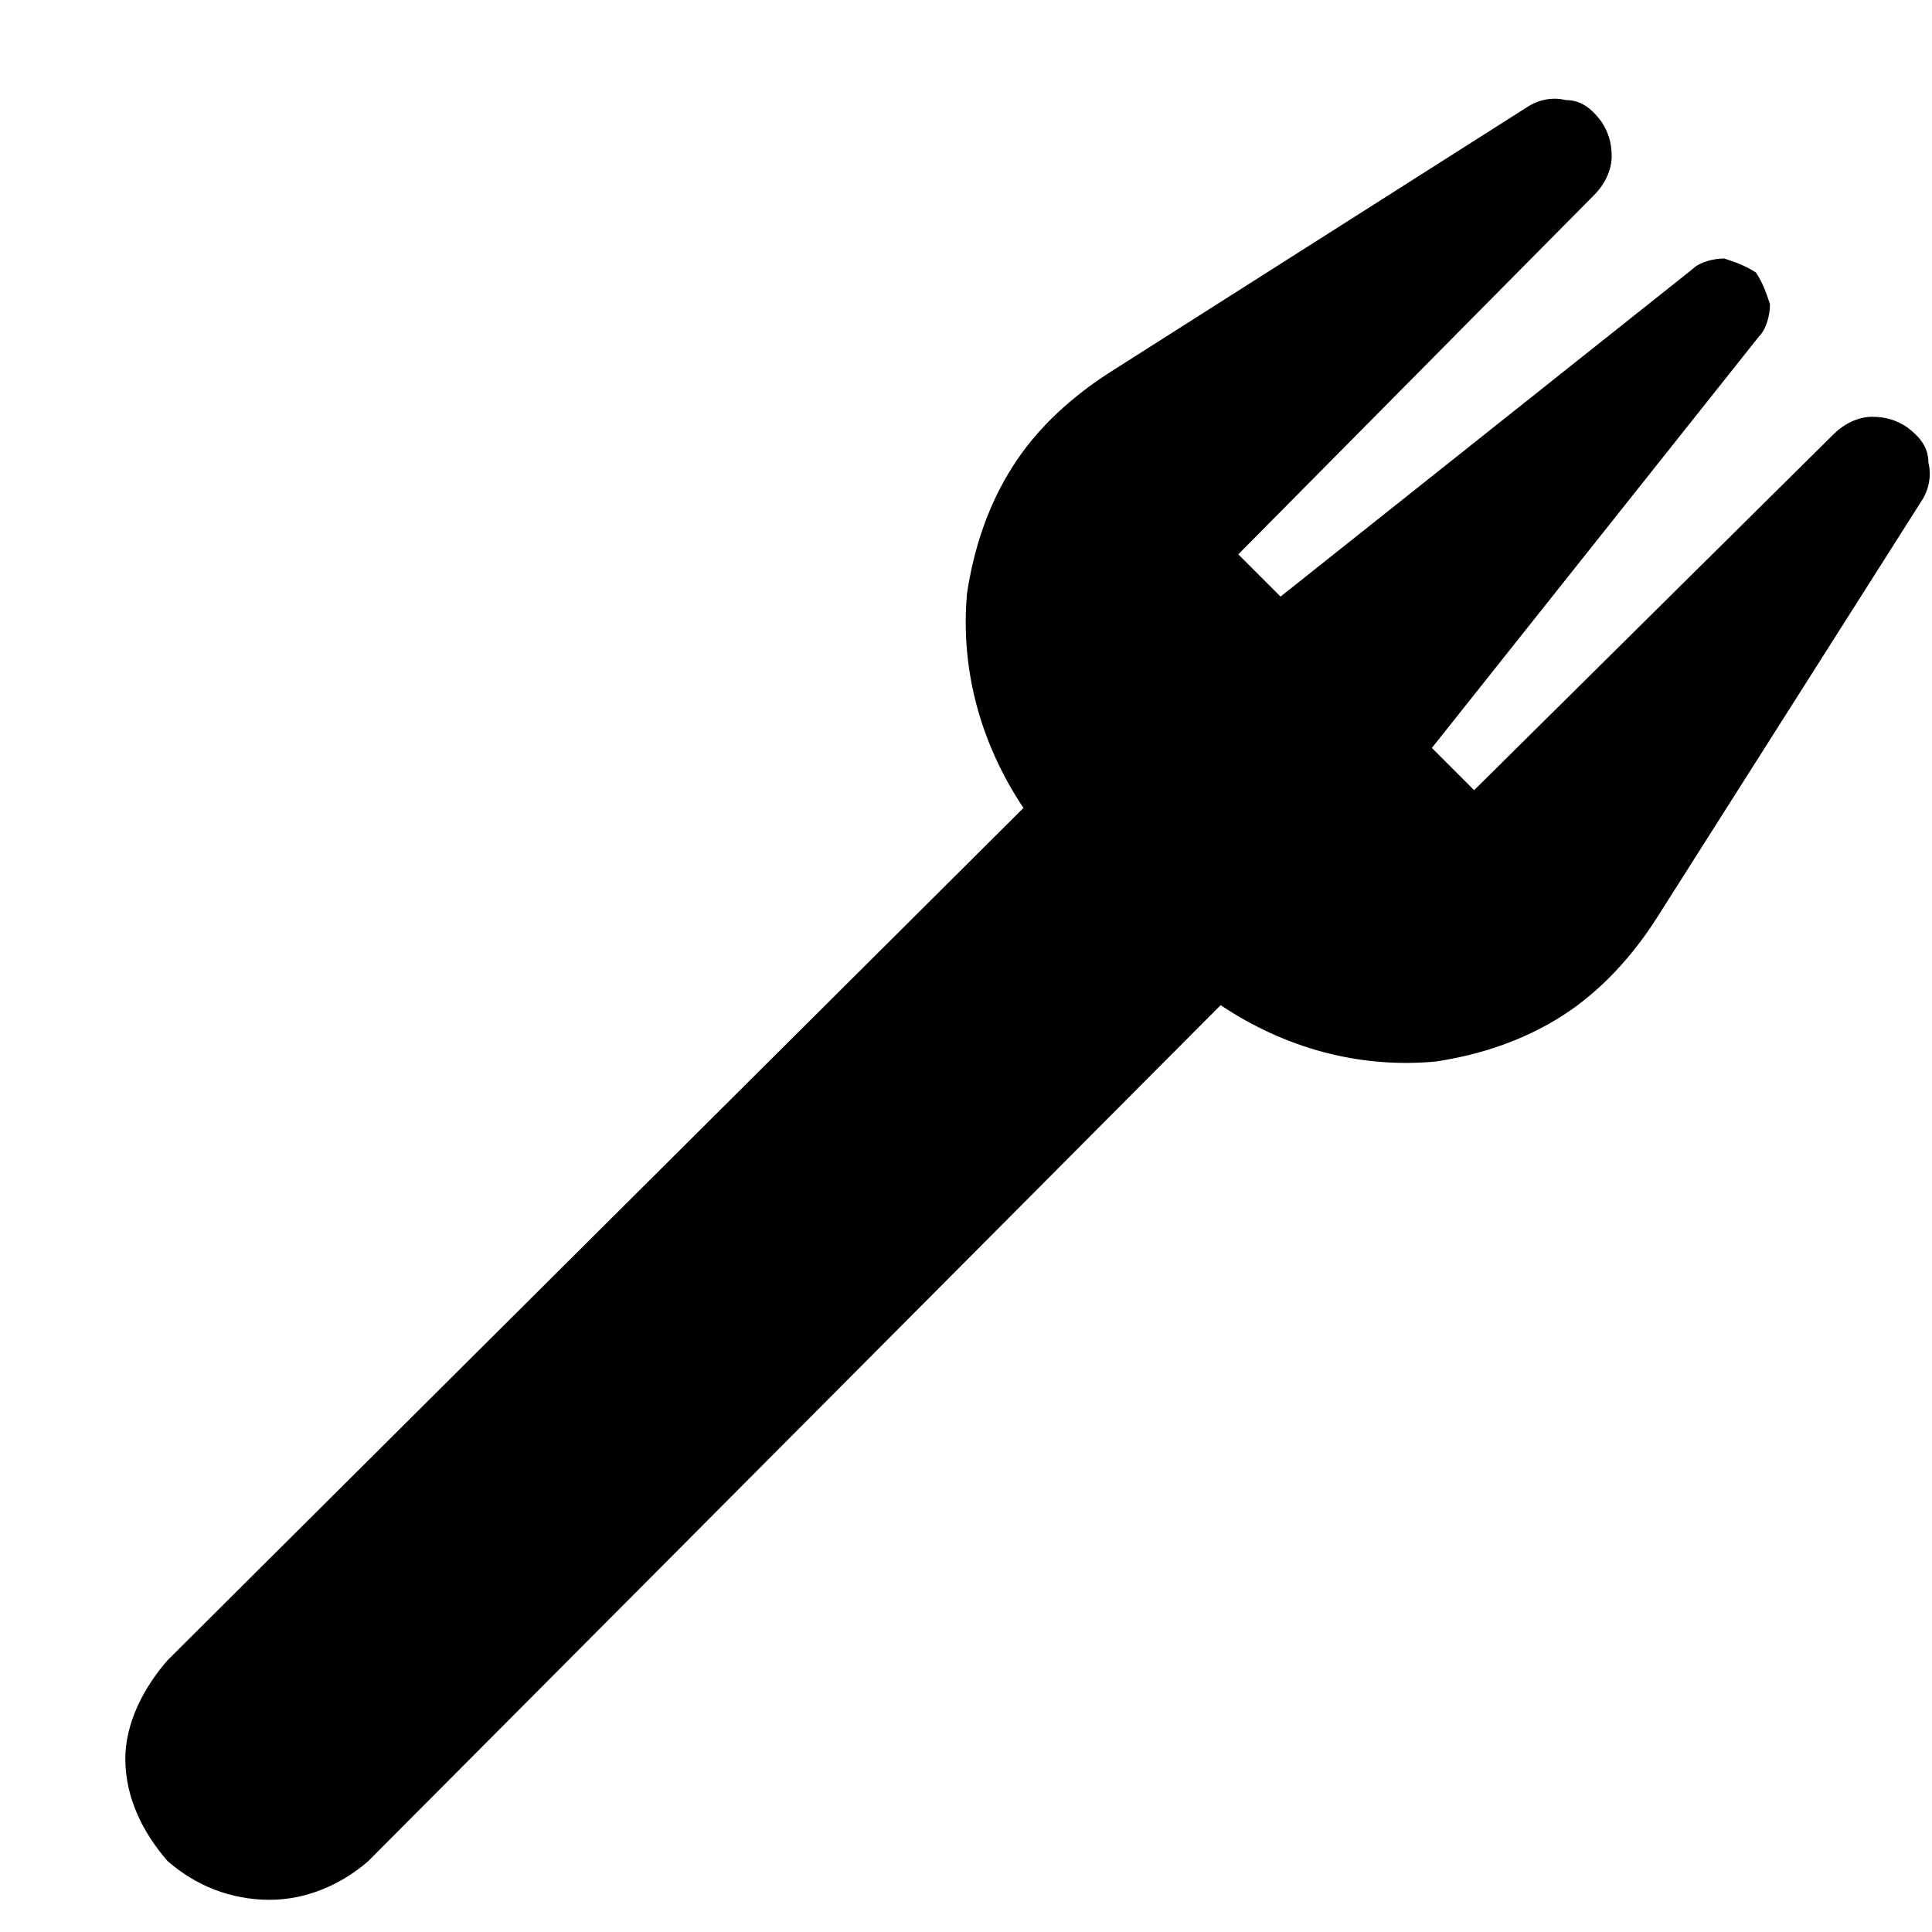 <svg fill="none" height="15" viewBox="0 0 15 15" width="15" xmlns="http://www.w3.org/2000/svg"><path d="m12.867 7.121c-.191.301-.438.574-.738.766-.301.191-.629.301-.984.355-.602.055-1.176-.109-1.668-.438l-6.617 6.645c-.219.191-.492.301-.766.301-.301 0-.574-.109-.793-.301-.191-.219-.328-.492-.328-.793 0-.273.137-.547.328-.766l6.645-6.617c-.328-.492-.492-1.066-.438-1.668.055-.355.164-.684.355-.984.191-.301.465-.547.766-.738l3.227-2.051c.082-.055.191-.082.301-.055.109 0 .192.055.274.164.055.082.082.164.082.273 0 .109-.055.219-.137.301l-2.762 2.789.328.328 3.199-2.543c.055-.055.164-.082.246-.082.082.027.164.055.246.109.055.082.082.164.109.246 0 .082-.027.191-.082.246l-2.543 3.199.328.328 2.789-2.762c.082-.082.191-.137.301-.137.109 0 .191.027.273.082.109.082.164.164.164.273.027.109 0 .219-.055.301z" fill="#000"/></svg>